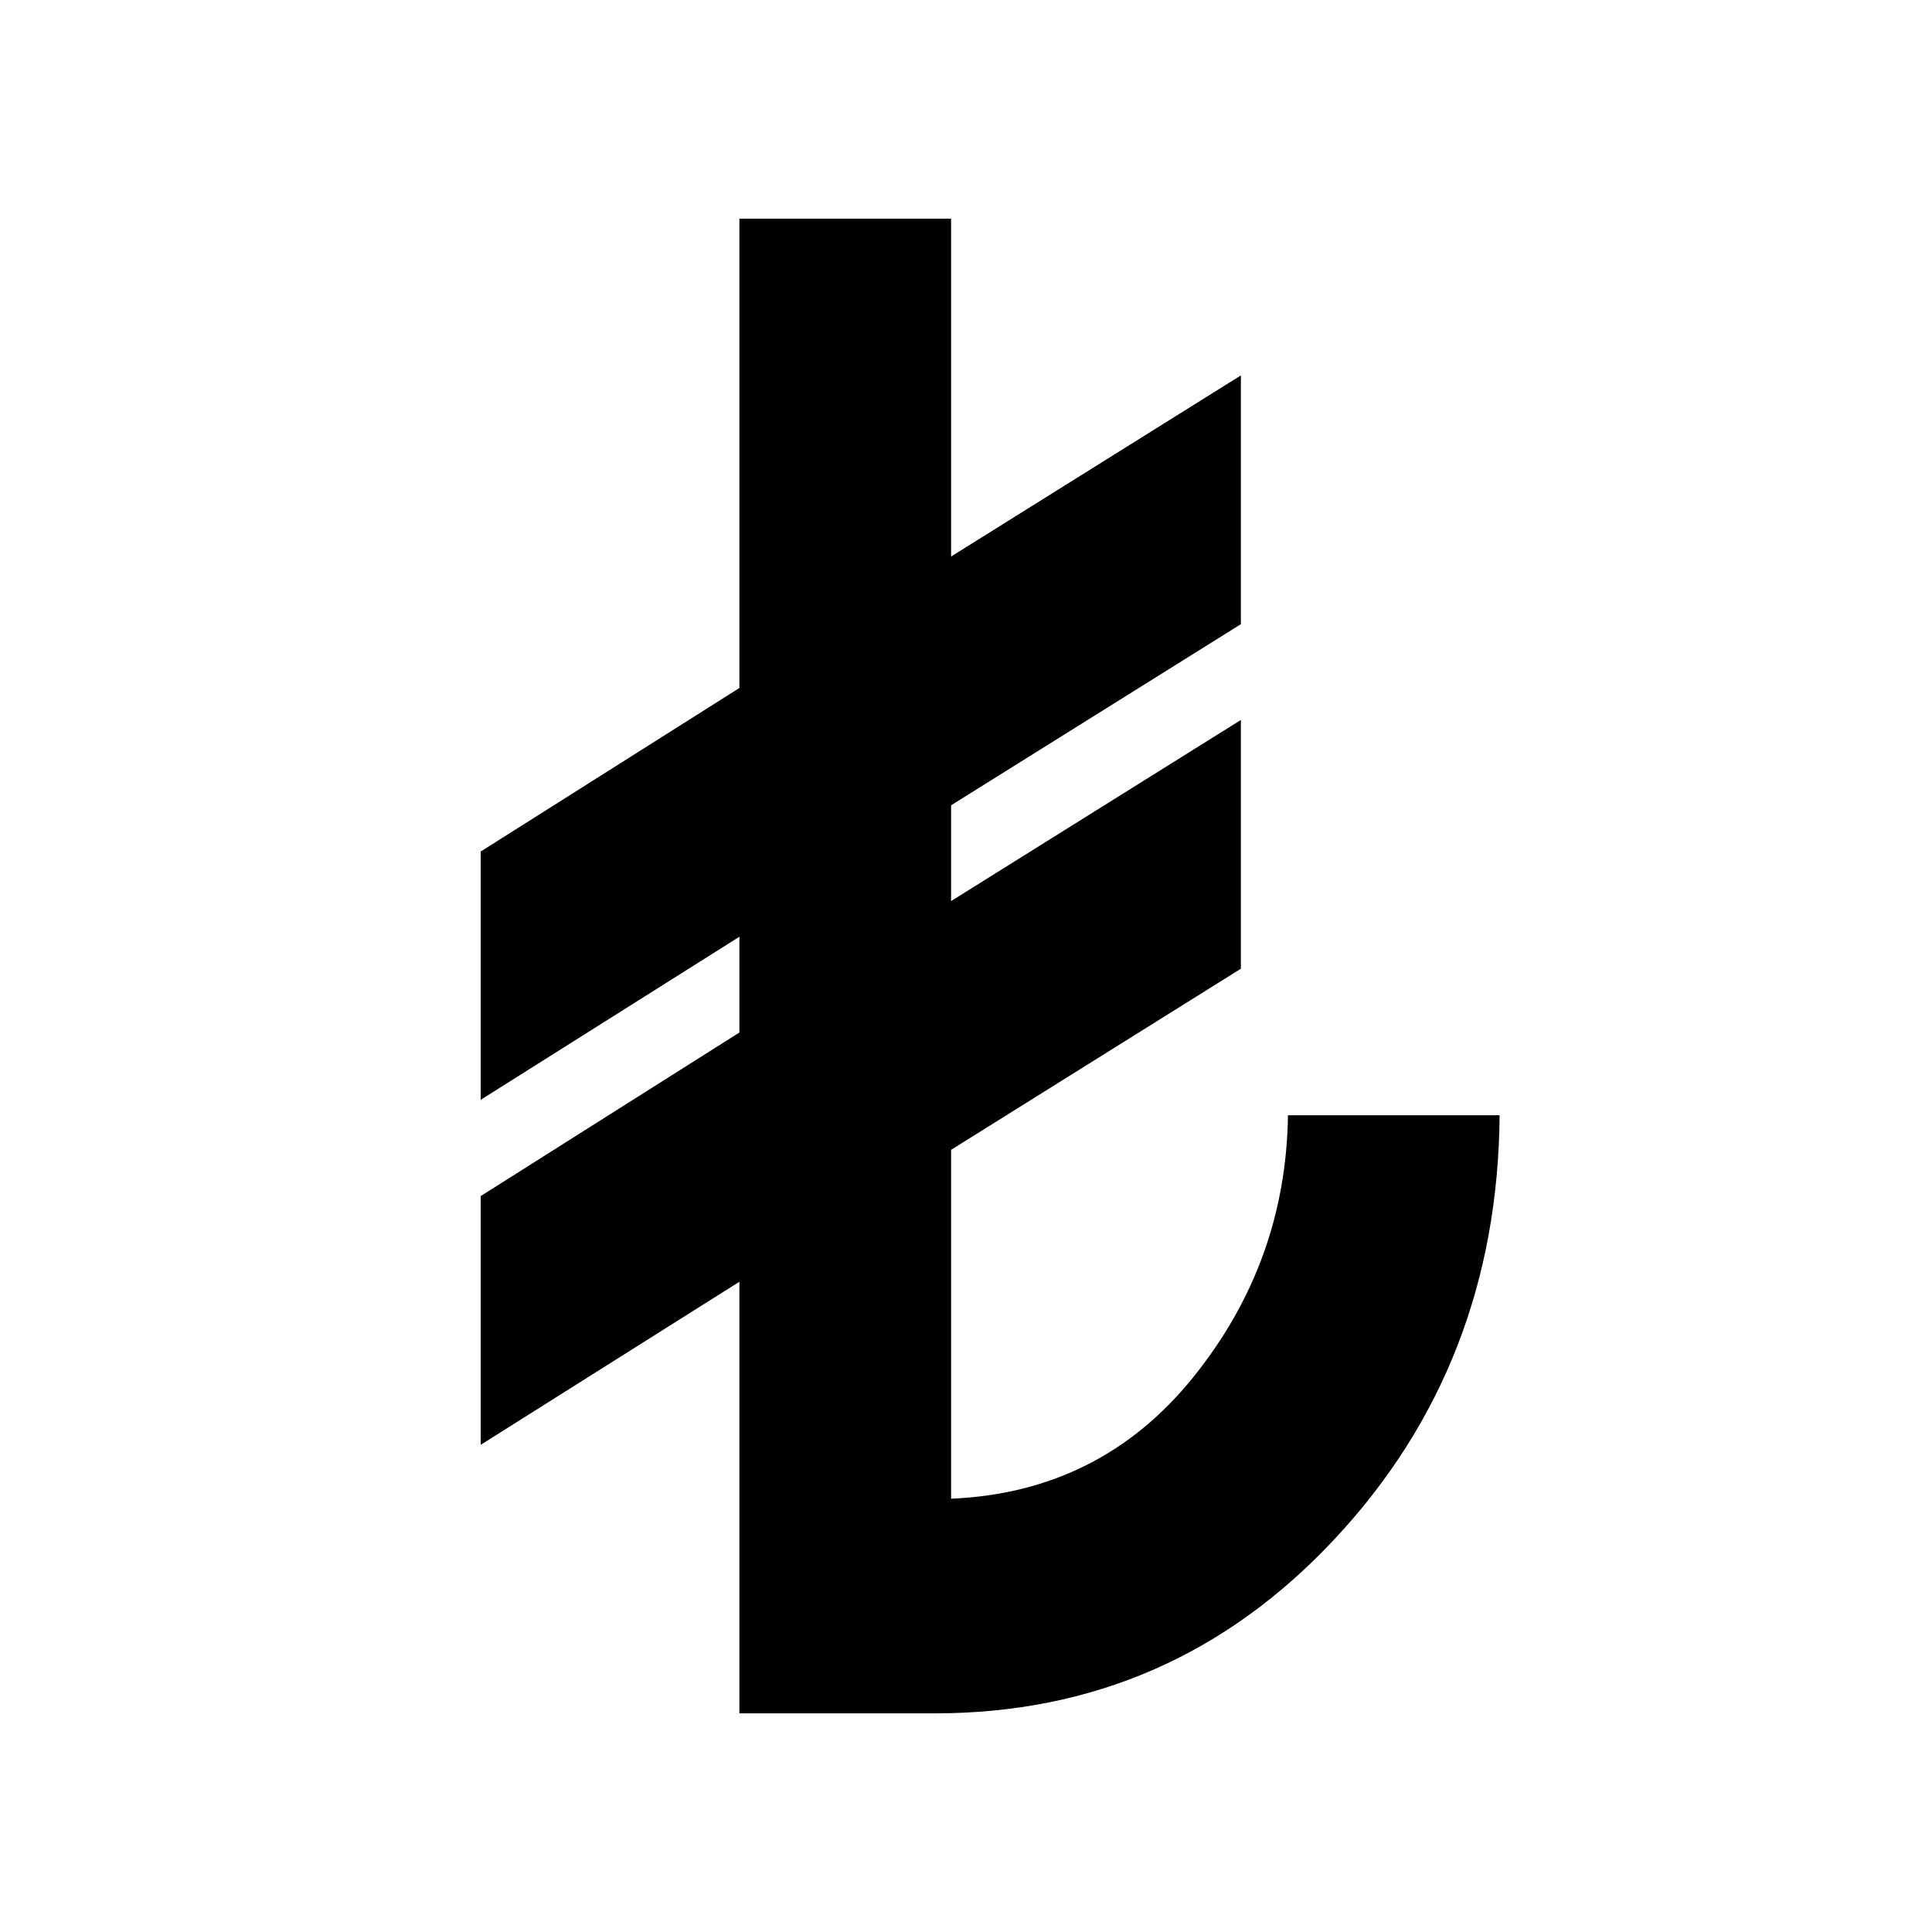 <svg xmlns="http://www.w3.org/2000/svg" height="20" viewBox="0 -960 960 960" width="20"><path d="M367.41-108.65v-214.46l-128.56 81.04v-123.6l128.56-81.29v-47.58L238.85-413.5v-123.37l128.56-81.28v-233.2h105.18v167.89l144-90v123.61l-144 90v47.59l144-90v123.61l-144 90v173.35q74.17-3.16 120.28-60.32t47.11-130.21h105.17q-1 123.87-81.95 210.53-80.96 86.65-198.63 86.65h-97.16Z"/></svg>